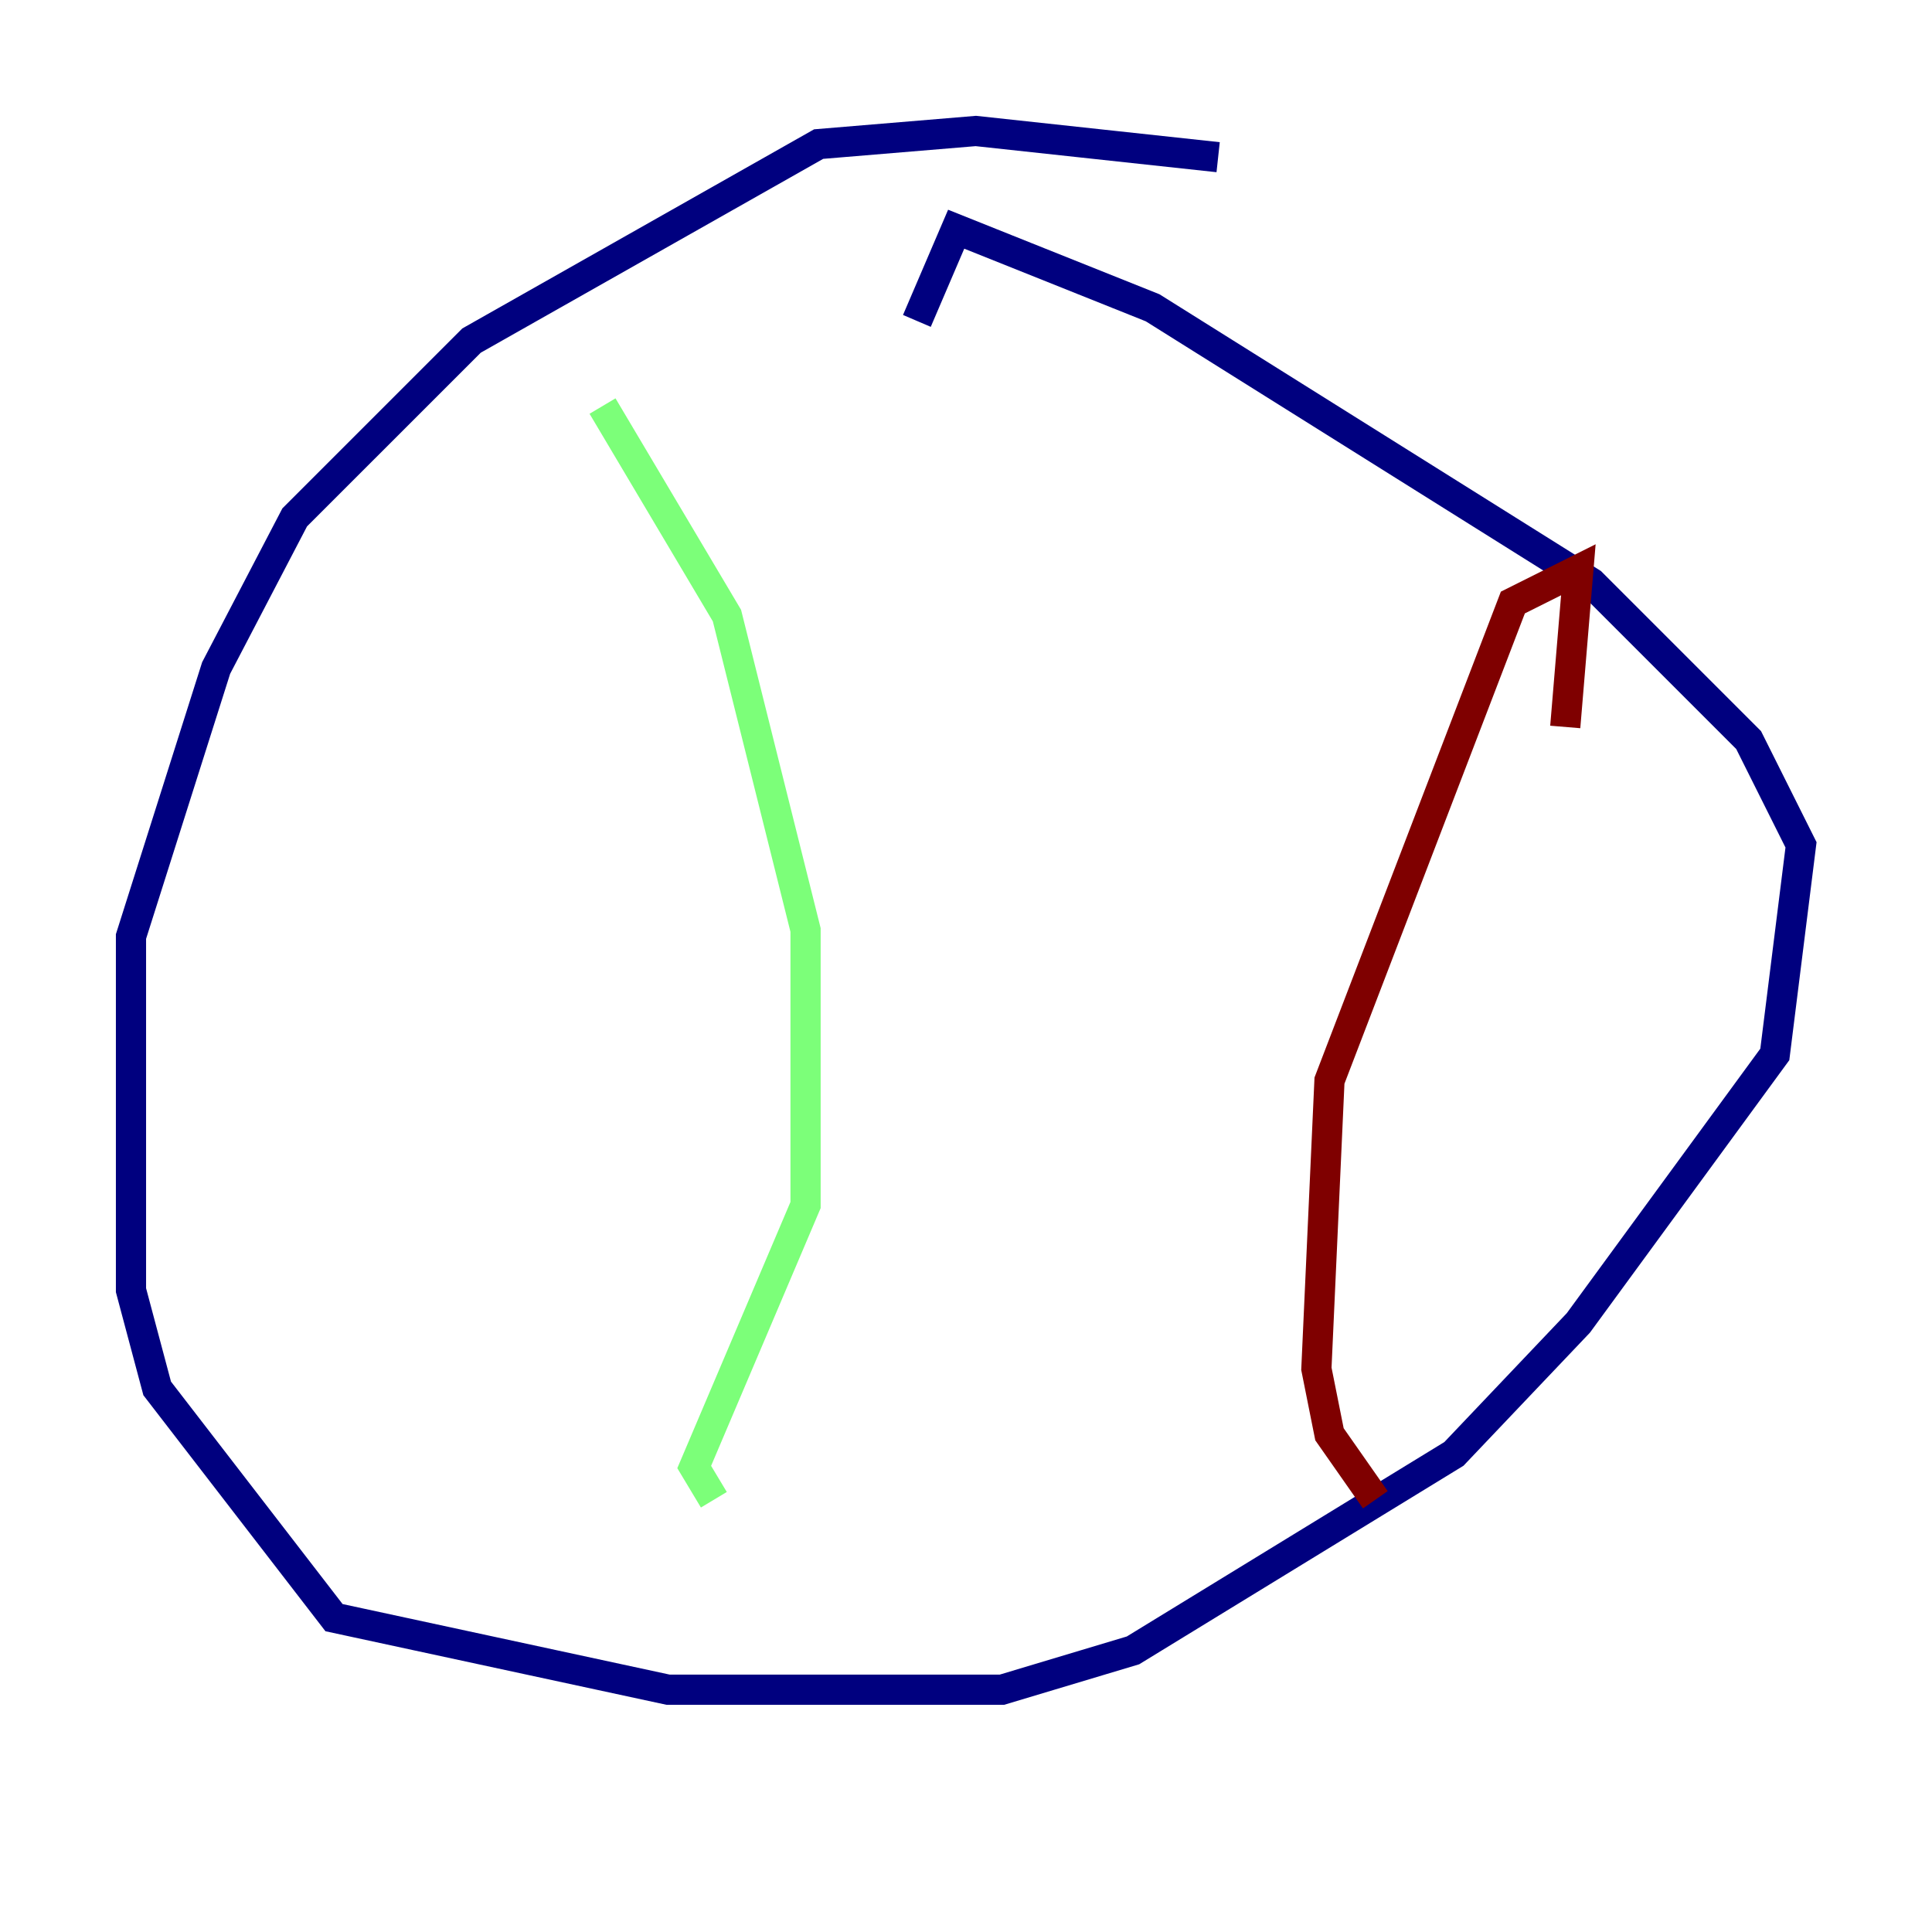 <?xml version="1.0" encoding="utf-8" ?>
<svg baseProfile="tiny" height="128" version="1.2" viewBox="0,0,128,128" width="128" xmlns="http://www.w3.org/2000/svg" xmlns:ev="http://www.w3.org/2001/xml-events" xmlns:xlink="http://www.w3.org/1999/xlink"><defs /><polyline fill="none" points="80.705,10.414 64.651,8.678 54.237,9.546 31.241,22.563 19.525,34.278 14.319,44.258 8.678,62.047 8.678,85.478 10.414,91.986 22.129,107.173 44.258,111.946 66.386,111.946 75.064,109.342 96.325,96.325 104.57,87.647 117.586,69.858 119.322,55.973 115.851,49.031 105.437,38.617 76.366,20.393 63.349,15.186 60.746,21.261" stroke="#00007f" stroke-width="2" /><polyline fill="none" points="39.919,26.902 48.163,40.786 53.37,61.614 53.37,79.837 45.993,97.193 47.295,99.363" stroke="#7cff79" stroke-width="2" /><polyline fill="none" points="103.702,48.163 104.57,37.749 100.231,39.919 88.081,71.593 87.214,90.685 88.081,95.024 91.119,99.363" stroke="#7f0000" stroke-width="2" /></svg>